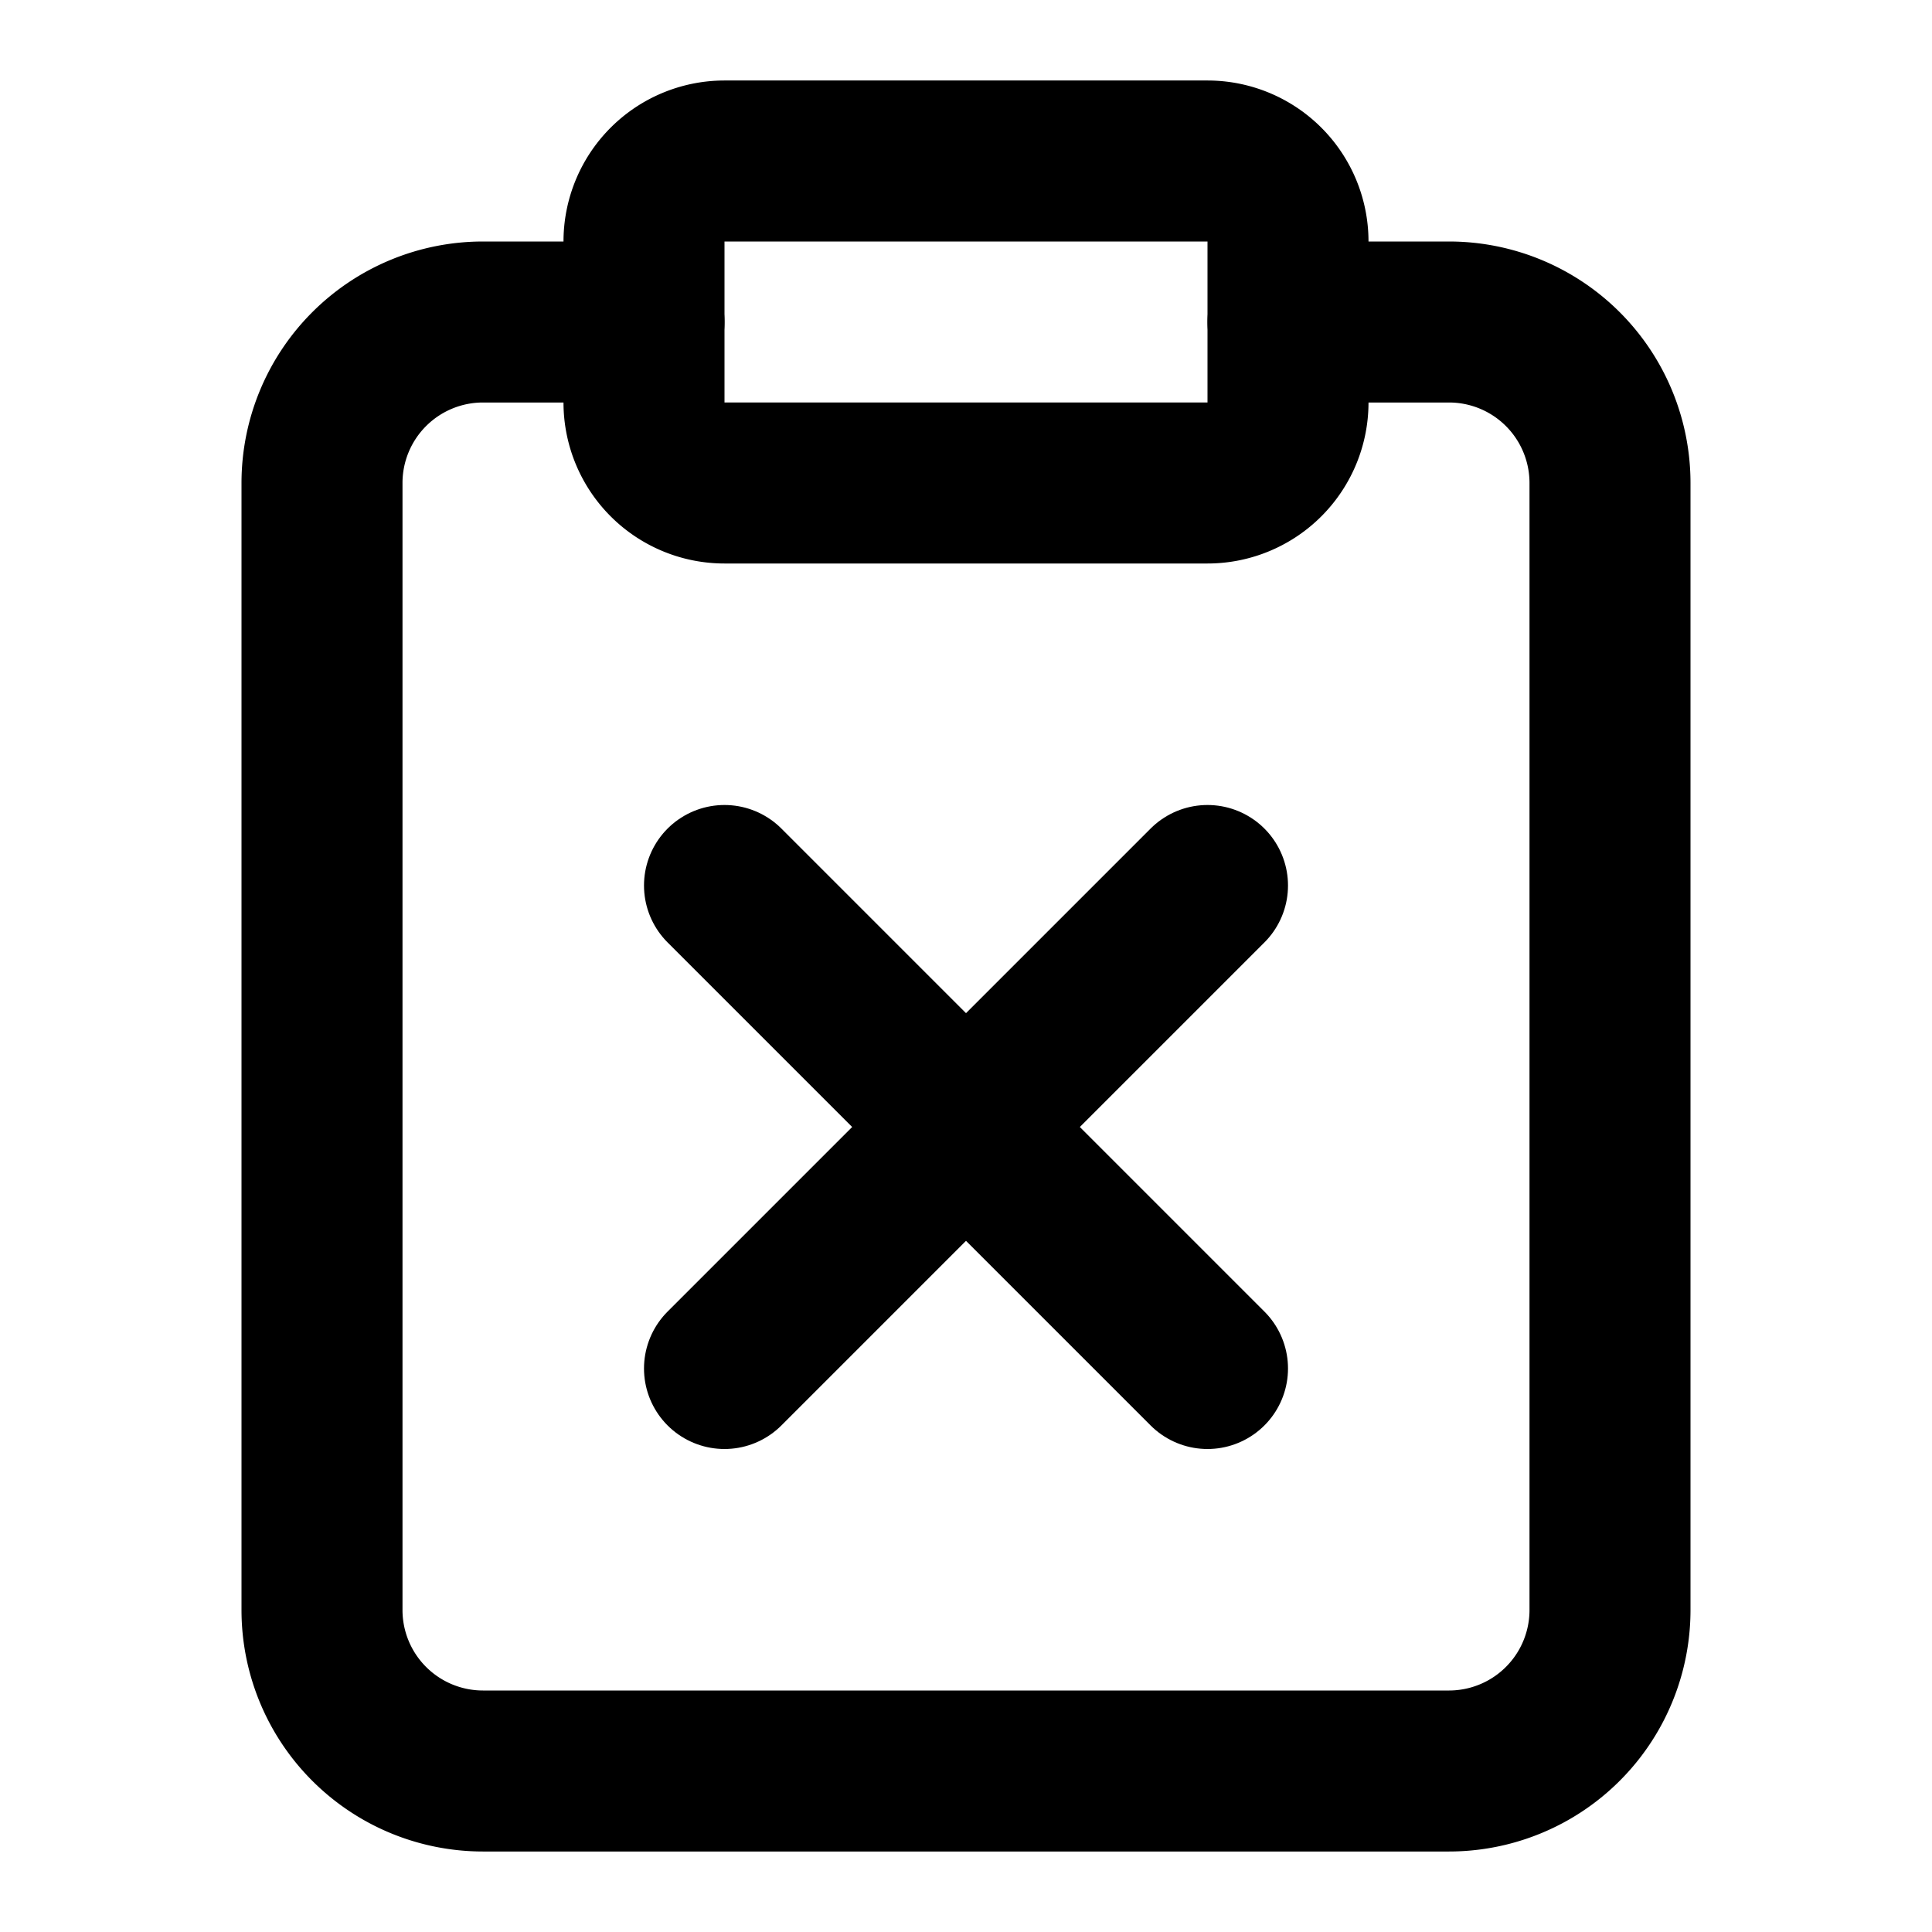 <svg
  xmlns="http://www.w3.org/2000/svg"
  width="24"
  height="24"
  viewBox="0 0 24 24"
  fill="none"
  stroke="currentColor"
  stroke-width="2"
  stroke-linecap="round"
  stroke-linejoin="round"
>
  <path d="M16 4h2a2 2 0 012 2v14a2 2 0 01-2 2H6a2 2 0 01-2-2V6a2 2 0 012-2h2" />
  <path d="M15 2H9a1 1 0 00-1 1v2a1 1 0 001 1h6a1 1 0 001-1V3a1 1 0 00-1-1z" />
  <path d="M15 11l-6 6" />
  <path d="M9 11l6 6" />
</svg>
